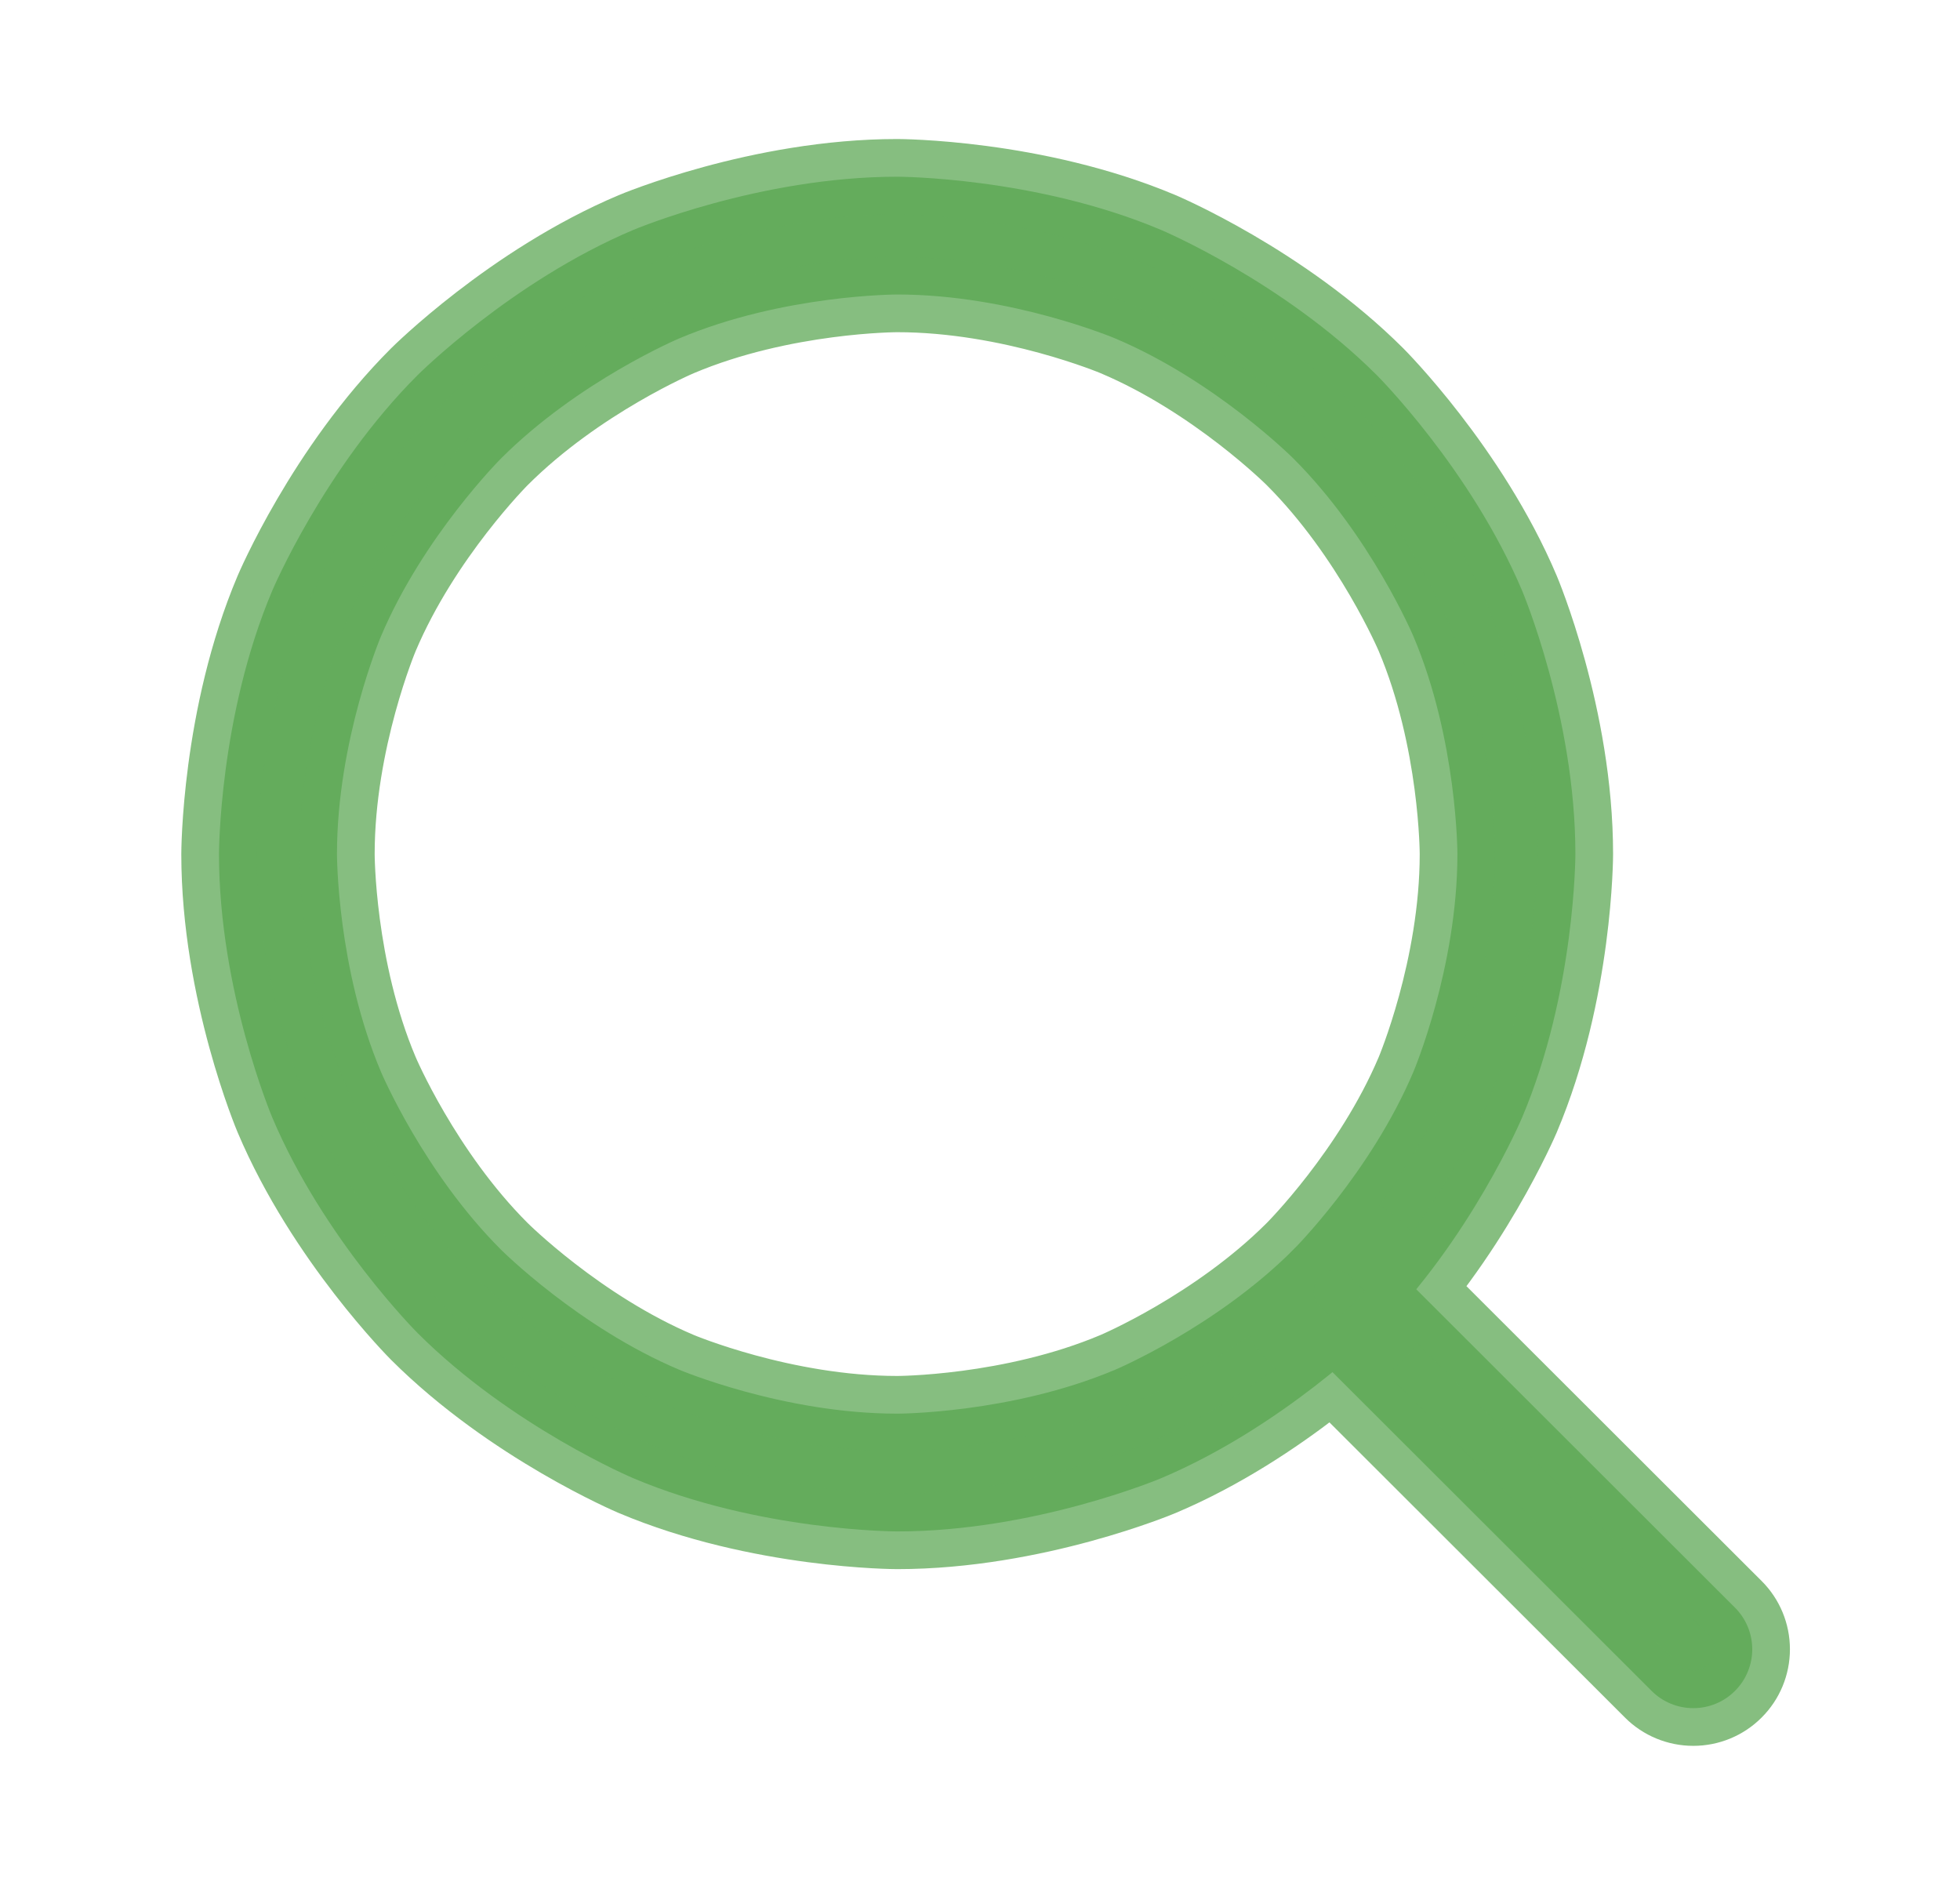 <svg width="26" height="25" viewBox="0 0 26 25" fill="none" xmlns="http://www.w3.org/2000/svg">
<path fill-rule="evenodd" clip-rule="evenodd" d="M11.902 2.344C11.902 2.344 13.731 2.344 15.403 3.05C15.403 3.05 17.018 3.732 18.263 4.975C18.263 4.975 19.507 6.218 20.19 7.831C20.19 7.831 20.898 9.501 20.898 11.328C20.898 11.328 20.898 13.155 20.19 14.825C20.19 14.825 19.507 16.438 18.263 17.681C18.263 17.681 17.018 18.924 15.403 19.606C15.403 19.606 13.731 20.312 11.902 20.312C11.902 20.312 10.072 20.312 8.4 19.606C8.4 19.606 6.785 18.924 5.54 17.681C5.54 17.681 4.296 16.438 3.613 14.825C3.613 14.825 2.905 13.155 2.905 11.328C2.905 11.328 2.905 9.501 3.613 7.831C3.613 7.831 4.296 6.218 5.54 4.975C5.54 4.975 6.785 3.732 8.4 3.05C8.4 3.05 10.072 2.344 11.902 2.344ZM11.902 3.906C11.902 3.906 10.389 3.906 9.009 4.489C9.009 4.489 7.676 5.052 6.647 6.08C6.647 6.08 5.618 7.108 5.054 8.439C5.054 8.439 4.47 9.818 4.47 11.328C4.47 11.328 4.47 12.839 5.054 14.217C5.054 14.217 5.618 15.549 6.647 16.576C6.647 16.576 7.676 17.604 9.009 18.167C9.009 18.167 10.389 18.75 11.902 18.75C11.902 18.75 13.414 18.75 14.794 18.167C14.794 18.167 16.127 17.604 17.156 16.576C17.156 16.576 18.185 15.549 18.749 14.217C18.749 14.217 19.333 12.839 19.333 11.328C19.333 11.328 19.333 9.818 18.749 8.439C18.749 8.439 18.185 7.108 17.156 6.08C17.156 6.08 16.127 5.052 14.794 4.489C14.794 4.489 13.414 3.906 11.902 3.906Z" fill="#64AC5C"/>
<path d="M21.909 22.427C22.055 22.574 22.255 22.656 22.462 22.656C22.67 22.656 22.869 22.574 23.015 22.427C23.162 22.281 23.244 22.082 23.244 21.875C23.244 21.668 23.162 21.469 23.015 21.323L18.263 16.577C18.116 16.43 17.917 16.348 17.71 16.348C17.502 16.348 17.303 16.43 17.156 16.576C17.01 16.723 16.928 16.922 16.928 17.129C16.928 17.336 17.01 17.535 17.157 17.681L21.909 22.427Z" fill="#64AC5C"/>
<path d="M17.156 16.576C16.127 17.604 14.794 18.167 14.794 18.167C13.414 18.75 11.902 18.75 11.902 18.75C10.389 18.75 9.009 18.167 9.009 18.167C7.676 17.604 6.647 16.576 6.647 16.576C5.618 15.549 5.054 14.217 5.054 14.217C4.47 12.839 4.47 11.328 4.47 11.328C4.47 9.818 5.054 8.439 5.054 8.439C5.618 7.108 6.647 6.08 6.647 6.08C7.676 5.052 9.009 4.489 9.009 4.489C10.389 3.906 11.902 3.906 11.902 3.906C13.414 3.906 14.794 4.489 14.794 4.489C16.127 5.052 17.156 6.08 17.156 6.08C18.185 7.108 18.749 8.439 18.749 8.439C19.333 9.818 19.333 11.328 19.333 11.328C19.333 12.839 18.749 14.217 18.749 14.217C18.185 15.549 17.156 16.576 17.156 16.576ZM17.156 16.576C17.303 16.43 17.502 16.348 17.71 16.348C17.917 16.348 18.116 16.43 18.263 16.577L23.015 21.323C23.162 21.469 23.244 21.668 23.244 21.875C23.244 22.082 23.162 22.281 23.015 22.427C22.869 22.574 22.67 22.656 22.462 22.656C22.255 22.656 22.055 22.574 21.909 22.427L17.157 17.681C17.01 17.535 16.928 17.336 16.928 17.129C16.928 16.922 17.01 16.723 17.156 16.576ZM11.902 2.344C11.902 2.344 13.731 2.344 15.403 3.05C15.403 3.05 17.018 3.732 18.263 4.975C18.263 4.975 19.507 6.218 20.19 7.831C20.19 7.831 20.898 9.501 20.898 11.328C20.898 11.328 20.898 13.155 20.19 14.825C20.19 14.825 19.507 16.438 18.263 17.681C18.263 17.681 17.018 18.924 15.403 19.606C15.403 19.606 13.731 20.312 11.902 20.312C11.902 20.312 10.072 20.312 8.4 19.606C8.4 19.606 6.785 18.924 5.54 17.681C5.54 17.681 4.296 16.438 3.613 14.825C3.613 14.825 2.905 13.155 2.905 11.328C2.905 11.328 2.905 9.501 3.613 7.831C3.613 7.831 4.296 6.218 5.54 4.975C5.54 4.975 6.785 3.732 8.4 3.05C8.4 3.05 10.072 2.344 11.902 2.344Z" stroke="#64AC5C" stroke-opacity="0.78"/>
</svg>
